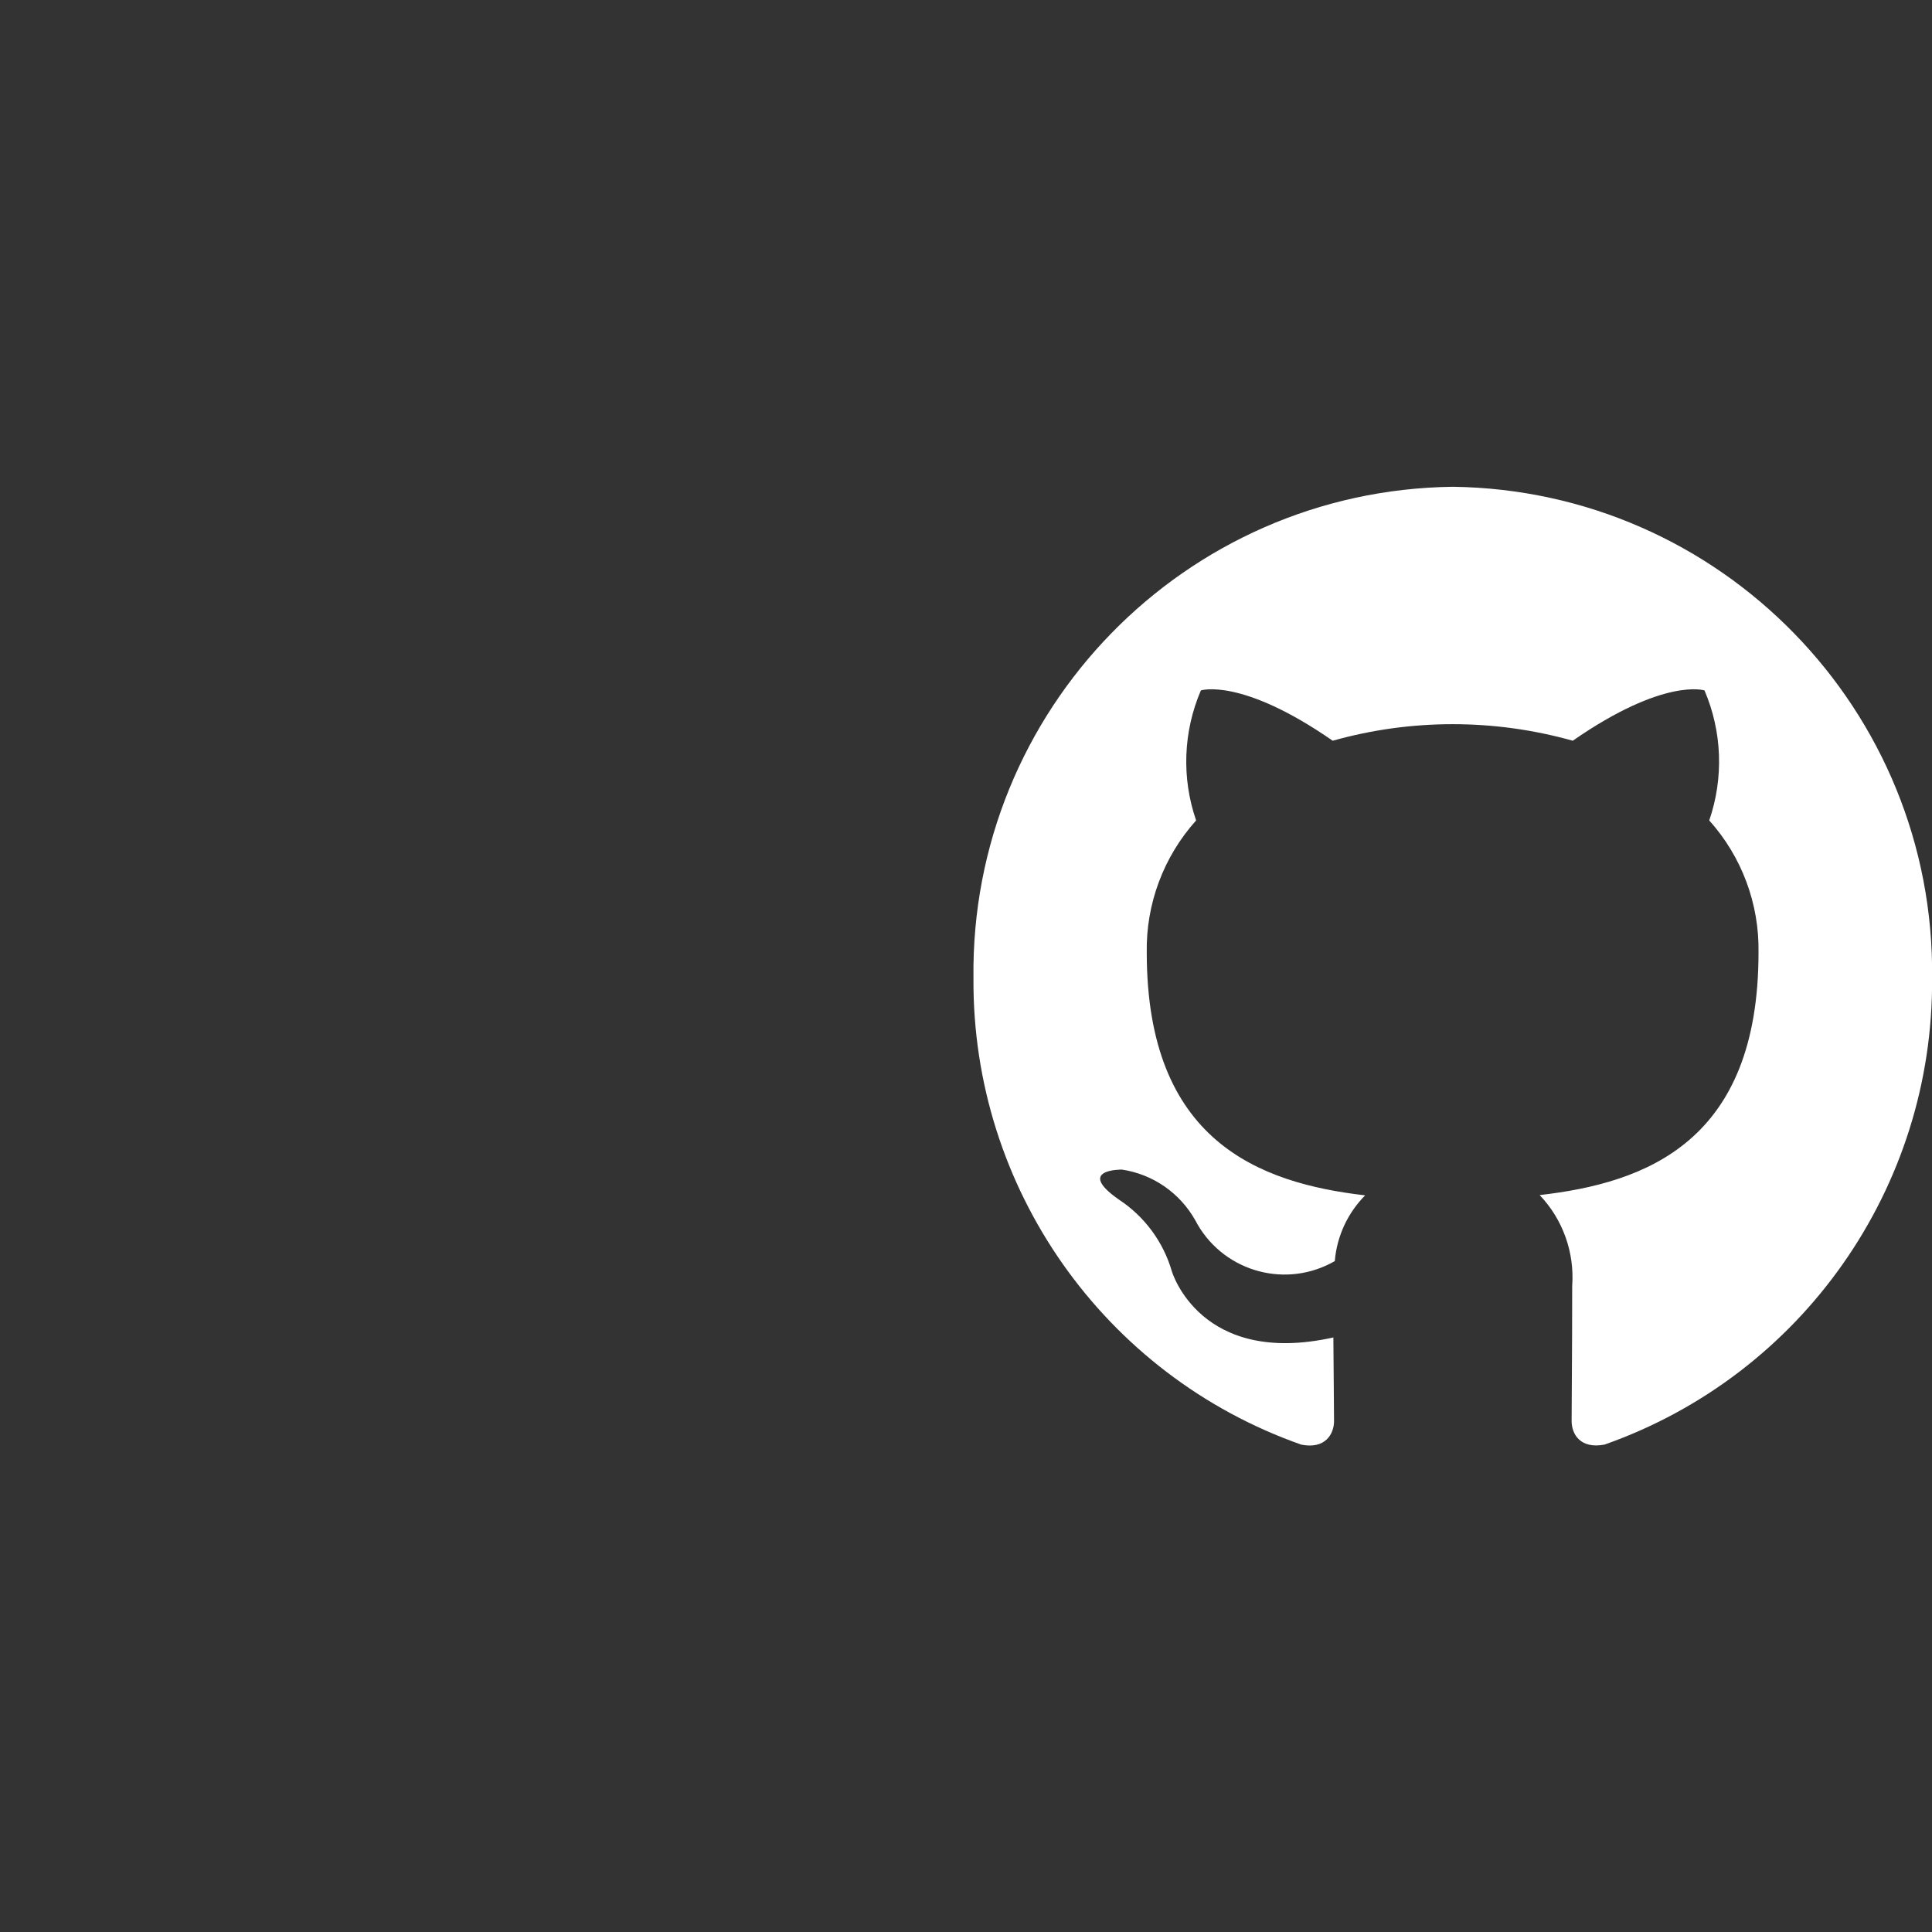 <?xml version="1.0" encoding="utf-8"?>

<!-- 
~    Copyright (c) 2020, WSO2 Inc. (http://www.wso2.com). All Rights Reserved.
~   
~    This software is the property of WSO2 Inc. and its suppliers, if any. 
~    Dissemination of any information or reproduction of any material contained 
~    herein in any form is strictly forbidden, unless permitted by WSO2 expressly. 
~    You may not alter or remove any copyright or other notice from copies of this content."
-->

<svg version="1.1" id="GitHub" xmlns="http://www.w3.org/2000/svg" xmlns:xlink="http://www.w3.org/1999/xlink" x="0px" y="0px"
	 viewBox="0 0 20.313 20.315" style="enable-background:new 0 0 20.313 20.315;" xml:space="preserve">

<rect x="0" y="0" width="20.313" height="20.315" fill="#333333" stroke="none"/>

<path fill="#fff" d="M15.274,5.118c-2.818,0.036-5.074,2.349-5.039,5.168
	c-0.015,2.203,1.37,4.172,3.447,4.903c0.252,0.05,0.344-0.112,0.344-0.248
	c0-0.123-0.004-0.447-0.007-0.879c-1.402,0.312-1.698-0.695-1.698-0.695
	c-0.09-0.311-0.289-0.579-0.559-0.756c-0.458-0.321,0.034-0.314,0.034-0.314
	c0.326,0.049,0.61,0.246,0.771,0.533c0.27,0.519,0.908,0.721,1.427,0.451
	c0.014-0.007,0.027-0.014,0.04-0.022c0.022-0.261,0.135-0.505,0.319-0.691
	c-1.119-0.13-2.296-0.574-2.296-2.553c-0.009-0.512,0.177-1.008,0.519-1.389
	c-0.154-0.446-0.136-0.933,0.05-1.367c0,0,0.423-0.139,1.386,0.529
	c0.825-0.232,1.698-0.232,2.524,0c0.962-0.668,1.385-0.529,1.385-0.529
	c0.186,0.434,0.203,0.921,0.05,1.367c0.342,0.381,0.527,0.877,0.518,1.389
	c0,1.985-1.178,2.422-2.301,2.55c0.244,0.256,0.368,0.604,0.342,0.957
	c0,0.691-0.006,1.248-0.006,1.418c0,0.138,0.091,0.298,0.347,0.248
	c2.076-0.732,3.458-2.701,3.443-4.902C20.347,7.467,18.091,5.154,15.274,5.118z"/>
</svg>
